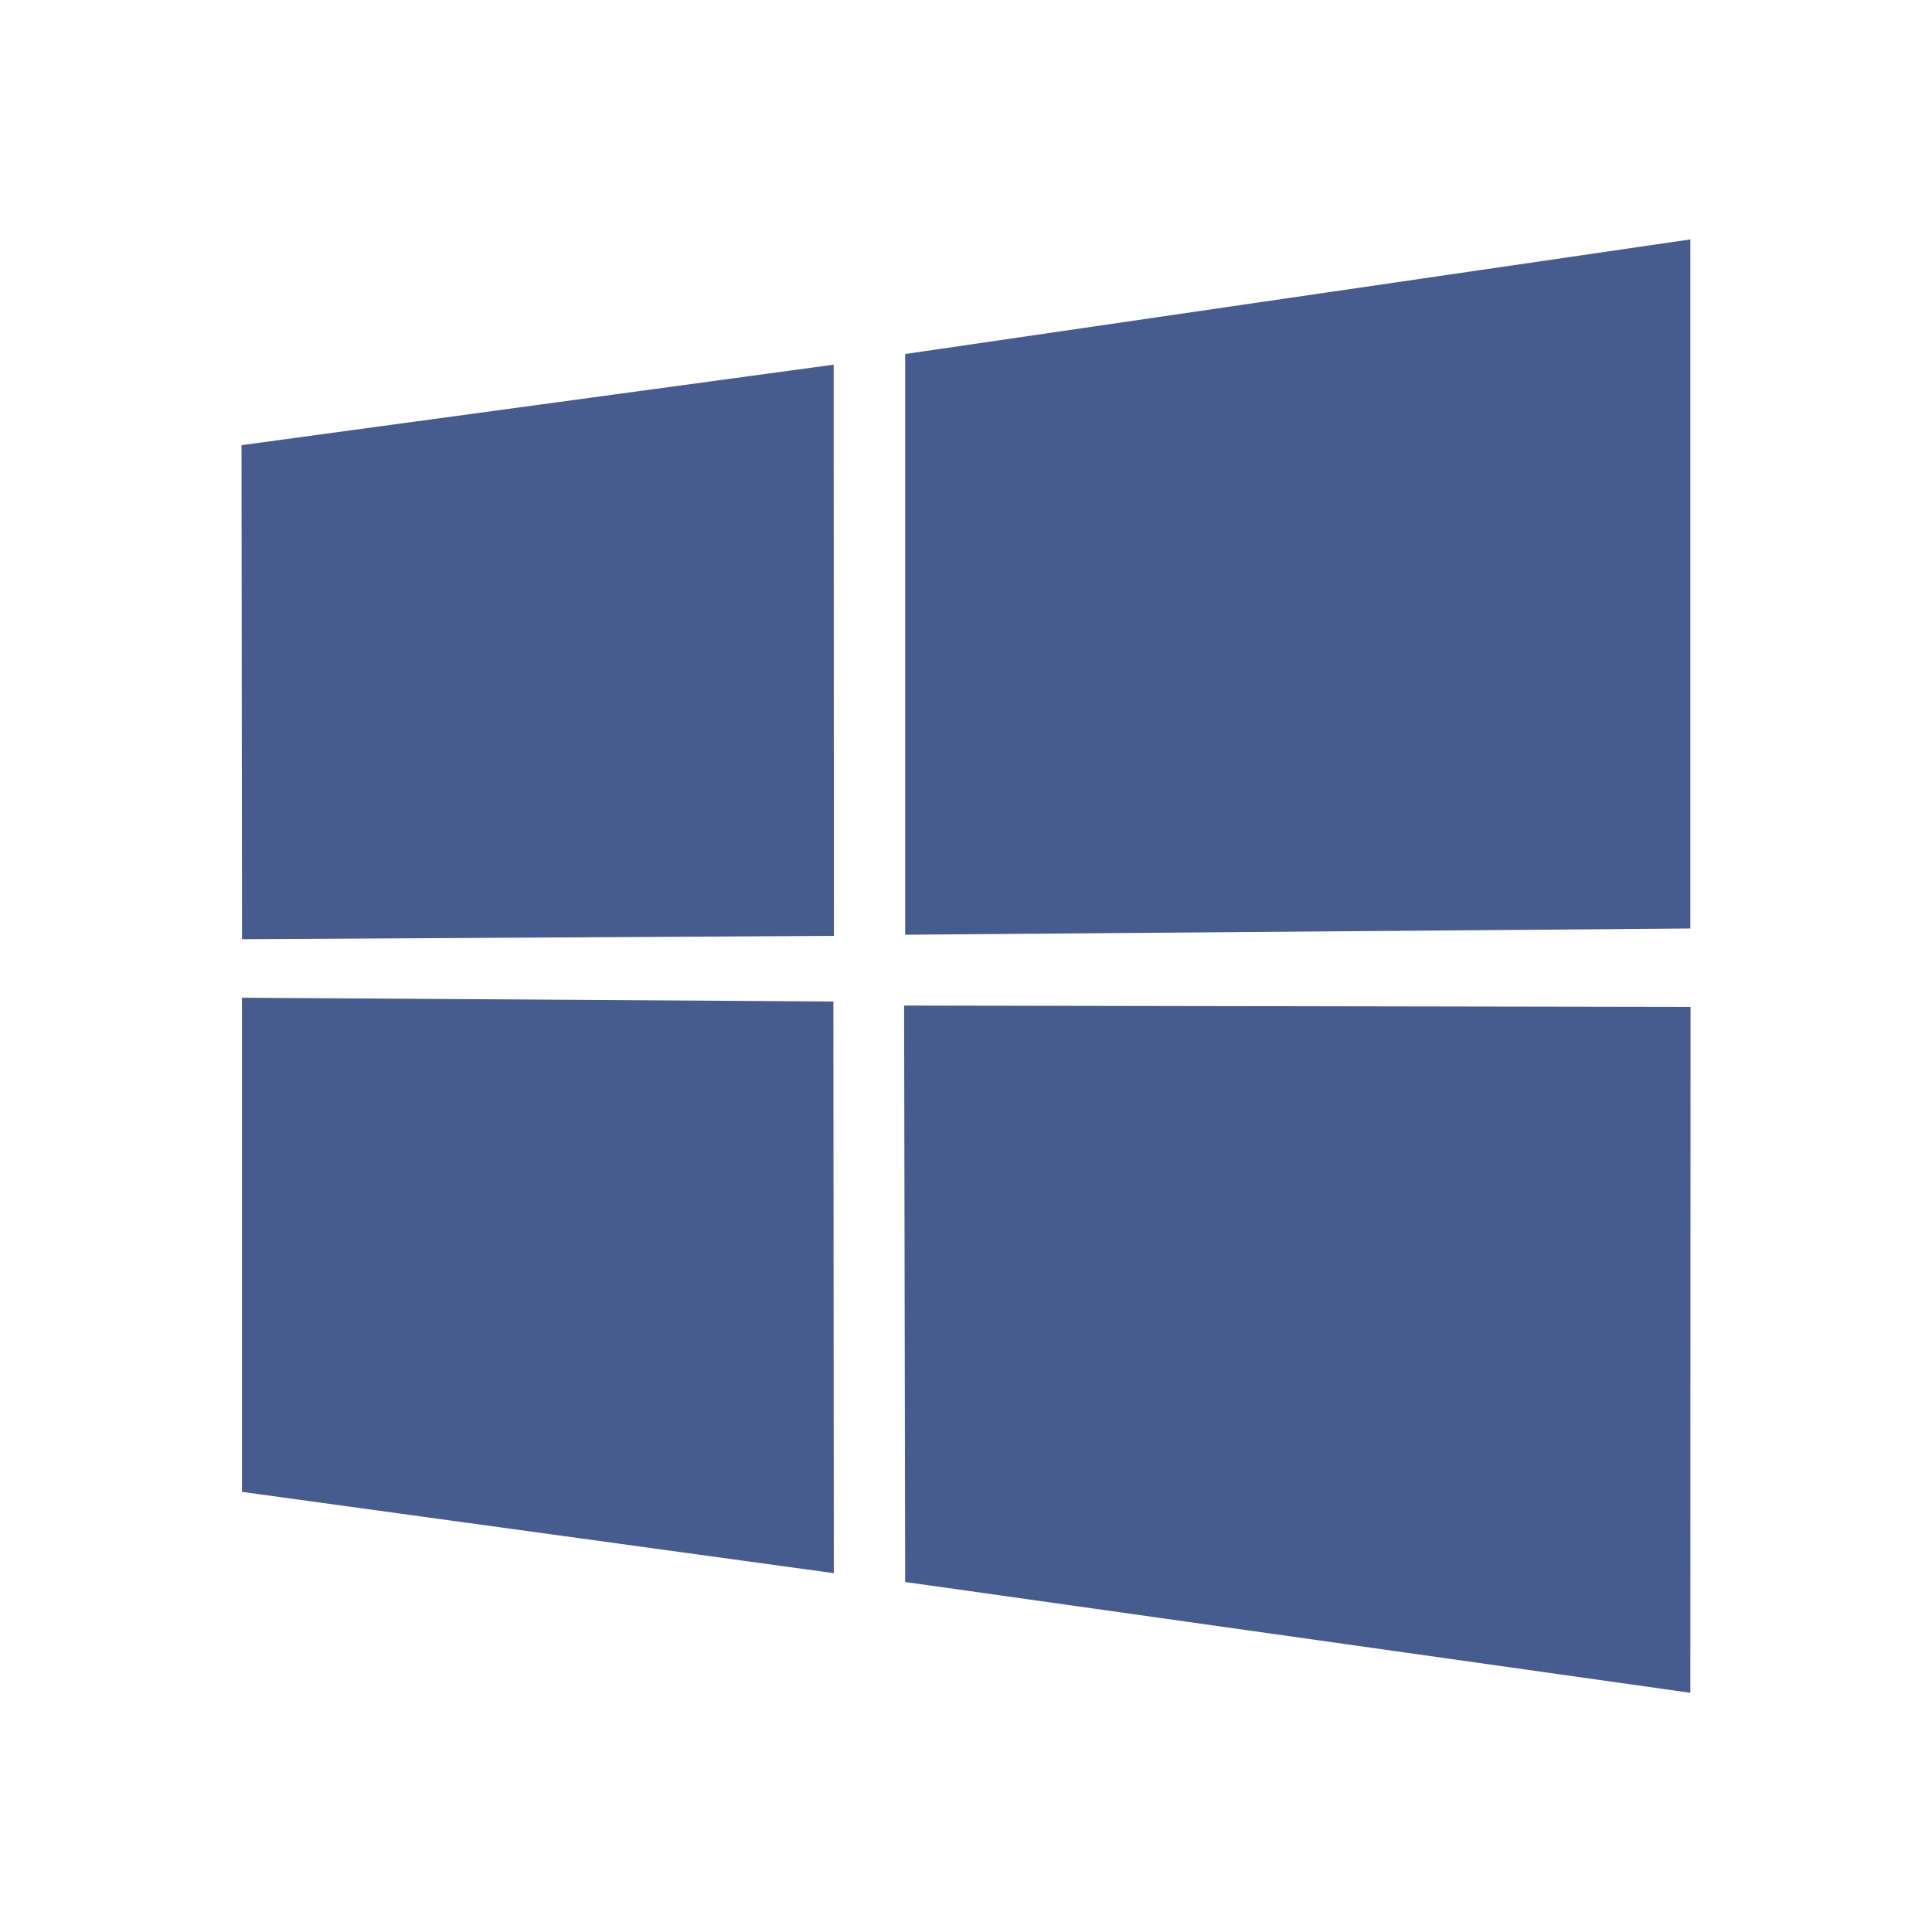 <svg viewBox="0 0 48 48" xmlns="http://www.w3.org/2000/svg"><path d="m6 11.06l14.712-2 .006 14.191-14.705.084zm14.705 13.822l.011 14.203-14.705-2.02v-12.277m16.478-15.993l19.507-2.847v17.12l-19.507.155zm19.512 16.222l-.005 17.04-19.507-2.753-.027-14.321" fill="#475c8e"/></svg>